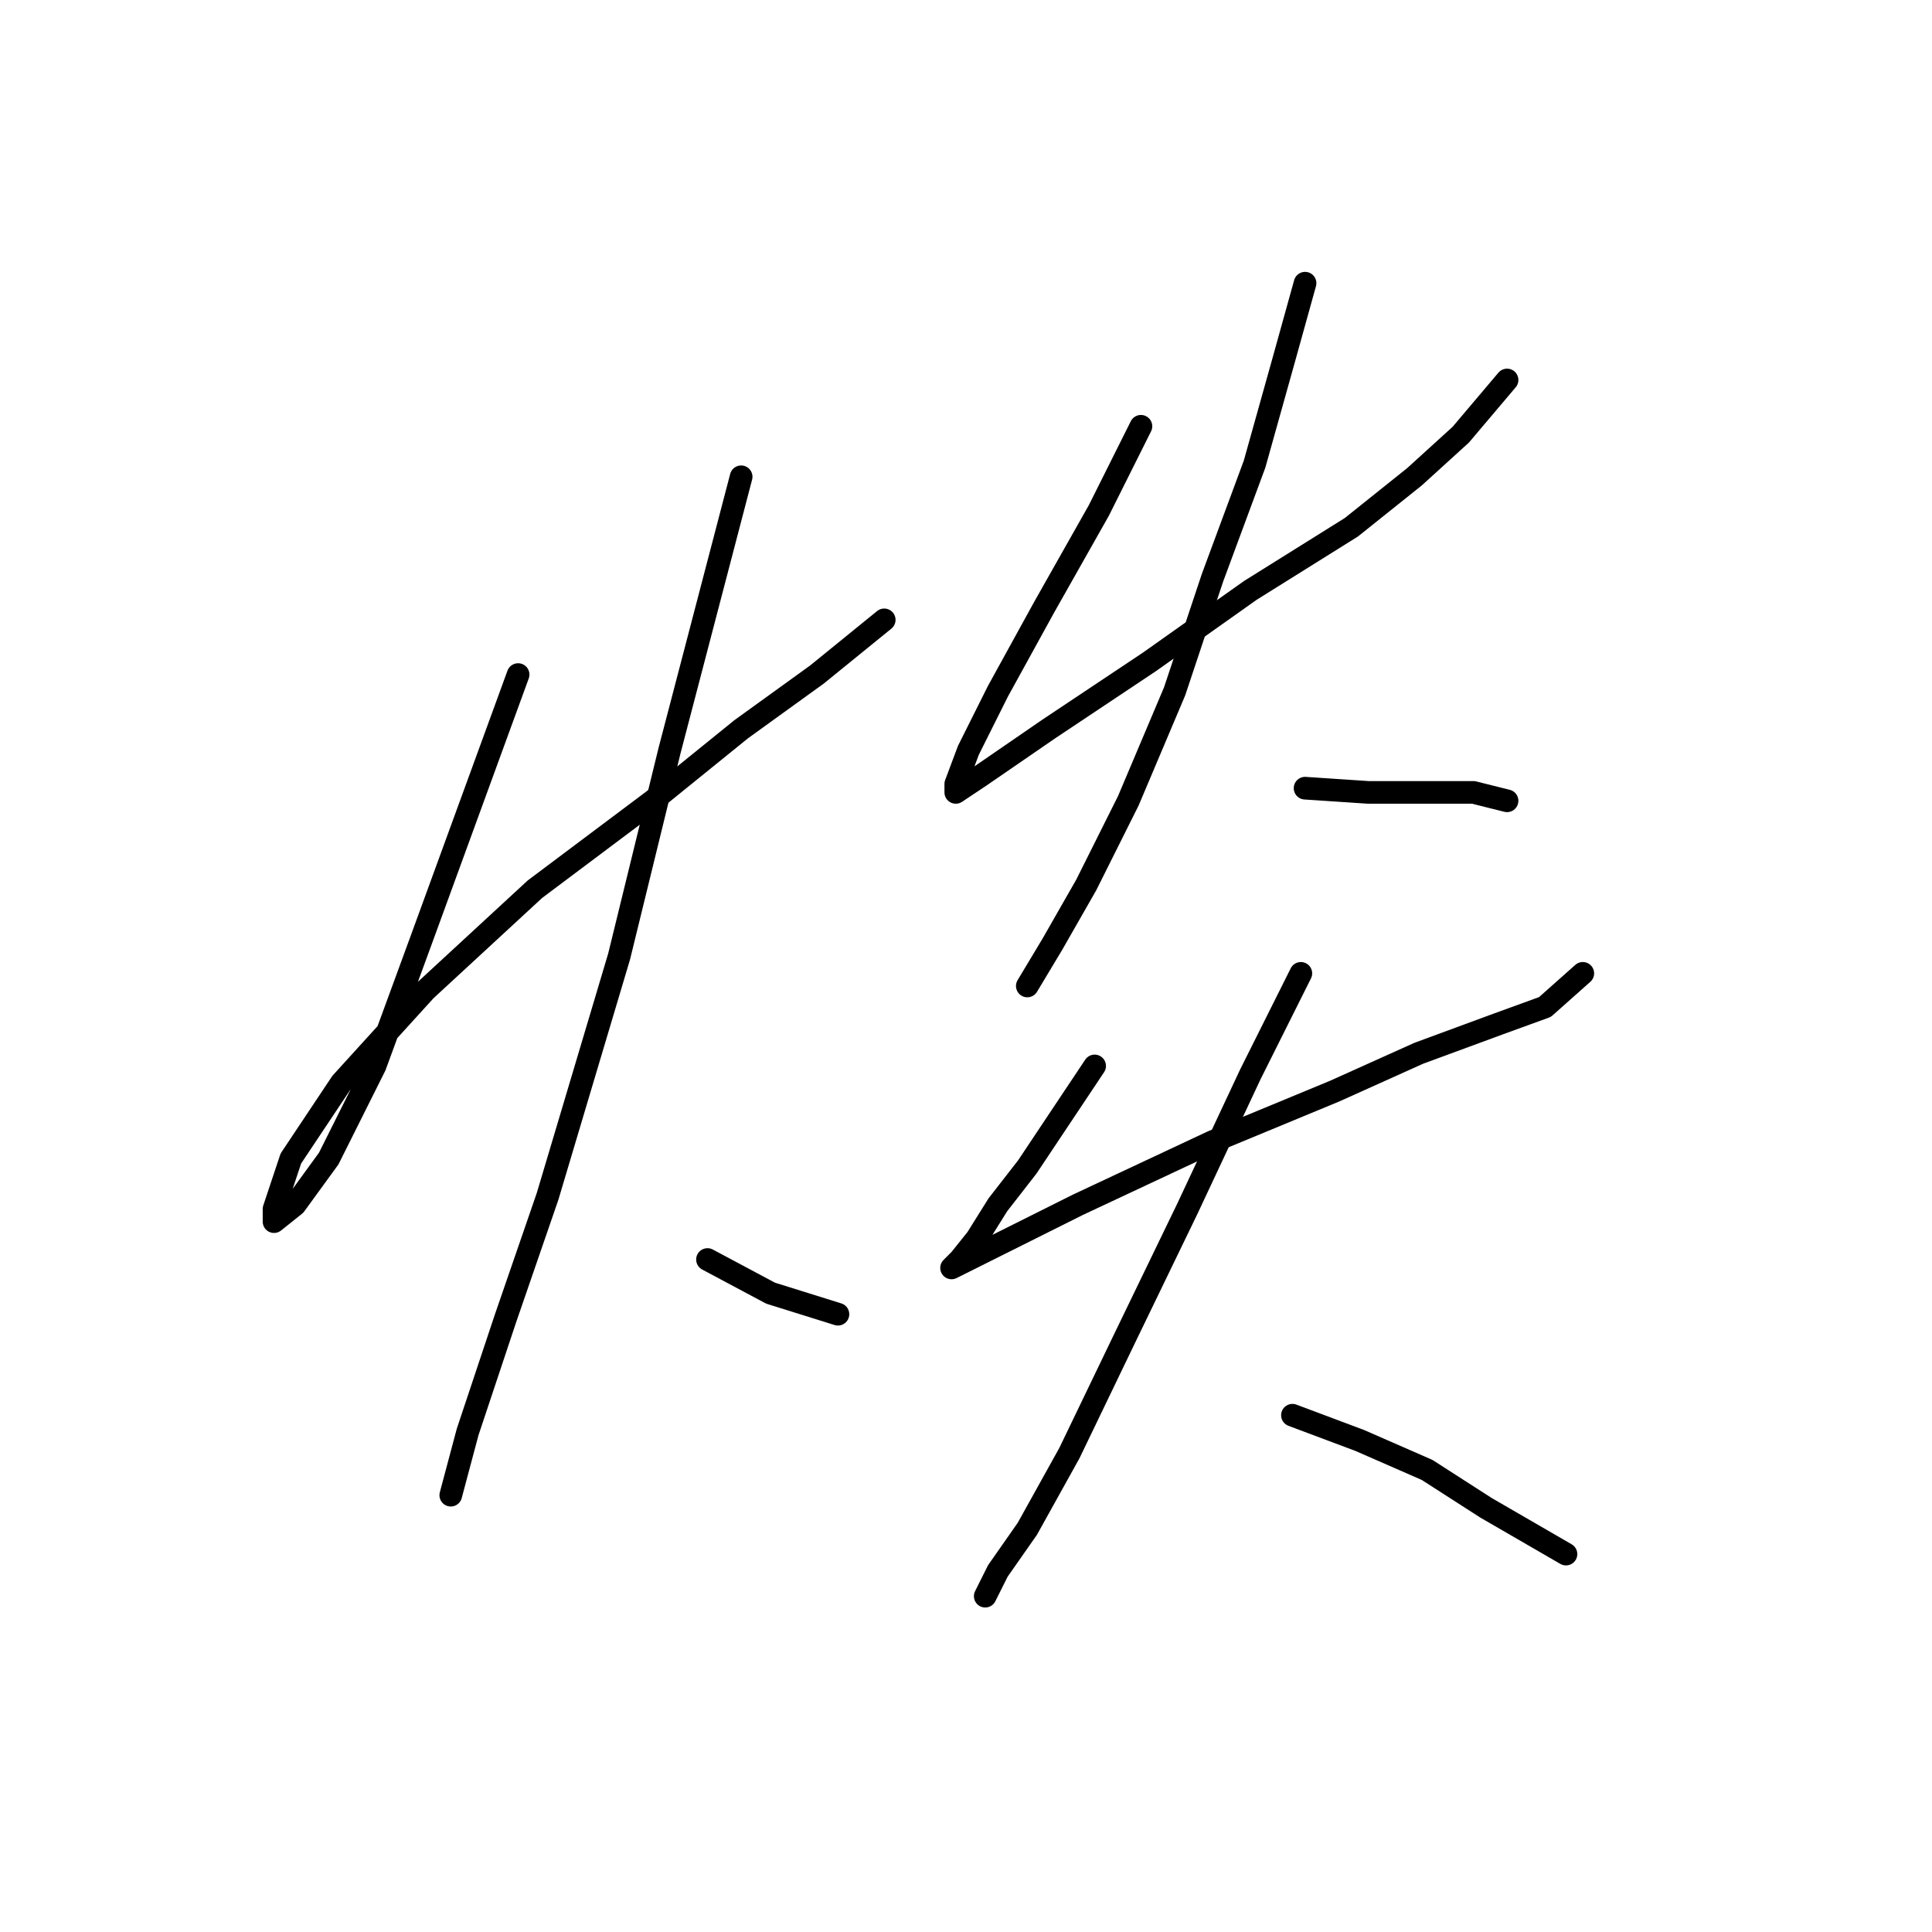 <?xml version="1.0" standalone="no"?>
    <svg width="256" height="256" xmlns="http://www.w3.org/2000/svg" version="1.1">
    <polyline stroke="black" stroke-width="3" stroke-linecap="round" fill="transparent" stroke-linejoin="round" points="68.652 89.383 55.827 124.513 49.693 141.242 43.559 153.509 39.098 159.643 36.31 161.873 36.31 160.201 38.541 153.509 45.232 143.472 56.385 131.204 70.883 117.821 86.496 106.111 98.206 96.632 108.243 89.383 117.165 82.134 117.165 82.134 " />
        <polyline stroke="black" stroke-width="3" stroke-linecap="round" fill="transparent" stroke-linejoin="round" points="98.206 63.175 88.727 99.42 82.035 126.743 72.556 158.528 66.979 174.699 61.961 189.754 59.73 198.119 59.73 198.119 " />
        <polyline stroke="black" stroke-width="3" stroke-linecap="round" fill="transparent" stroke-linejoin="round" points="93.745 166.892 102.11 171.353 111.031 174.141 111.031 174.141 " />
        <polyline stroke="black" stroke-width="3" stroke-linecap="round" fill="transparent" stroke-linejoin="round" points="151.18 56.483 145.604 67.636 138.355 80.461 132.221 91.613 128.318 99.42 126.645 103.881 126.645 104.996 129.991 102.766 138.912 96.632 152.295 87.71 165.678 78.23 179.061 69.866 187.425 63.175 193.559 57.598 199.693 50.349 199.693 50.349 " />
        <polyline stroke="black" stroke-width="3" stroke-linecap="round" fill="transparent" stroke-linejoin="round" points="172.927 37.524 170.139 47.561 166.236 61.502 160.66 76.558 155.641 91.613 149.507 106.111 143.931 117.264 139.47 125.071 136.124 130.647 136.124 130.647 " />
        <polyline stroke="black" stroke-width="3" stroke-linecap="round" fill="transparent" stroke-linejoin="round" points="172.927 104.439 181.292 104.996 189.098 104.996 195.232 104.996 199.693 106.111 199.693 106.111 " />
        <polyline stroke="black" stroke-width="3" stroke-linecap="round" fill="transparent" stroke-linejoin="round" points="145.046 141.242 140.585 147.933 136.124 154.624 132.221 159.643 129.433 164.104 127.202 166.892 126.087 168.007 130.548 165.777 142.816 159.643 160.66 151.279 176.831 144.587 187.983 139.569 198.578 135.665 204.712 133.435 209.73 128.974 209.73 128.974 " />
        <polyline stroke="black" stroke-width="3" stroke-linecap="round" fill="transparent" stroke-linejoin="round" points="172.37 128.974 165.678 142.357 157.314 160.201 148.95 177.487 141.701 192.543 136.124 202.58 132.221 208.156 130.548 211.502 130.548 211.502 " />
        <polyline stroke="black" stroke-width="3" stroke-linecap="round" fill="transparent" stroke-linejoin="round" points="171.255 187.524 180.176 190.87 189.098 194.773 196.905 199.792 207.5 205.925 207.5 205.925 " />
        </svg>